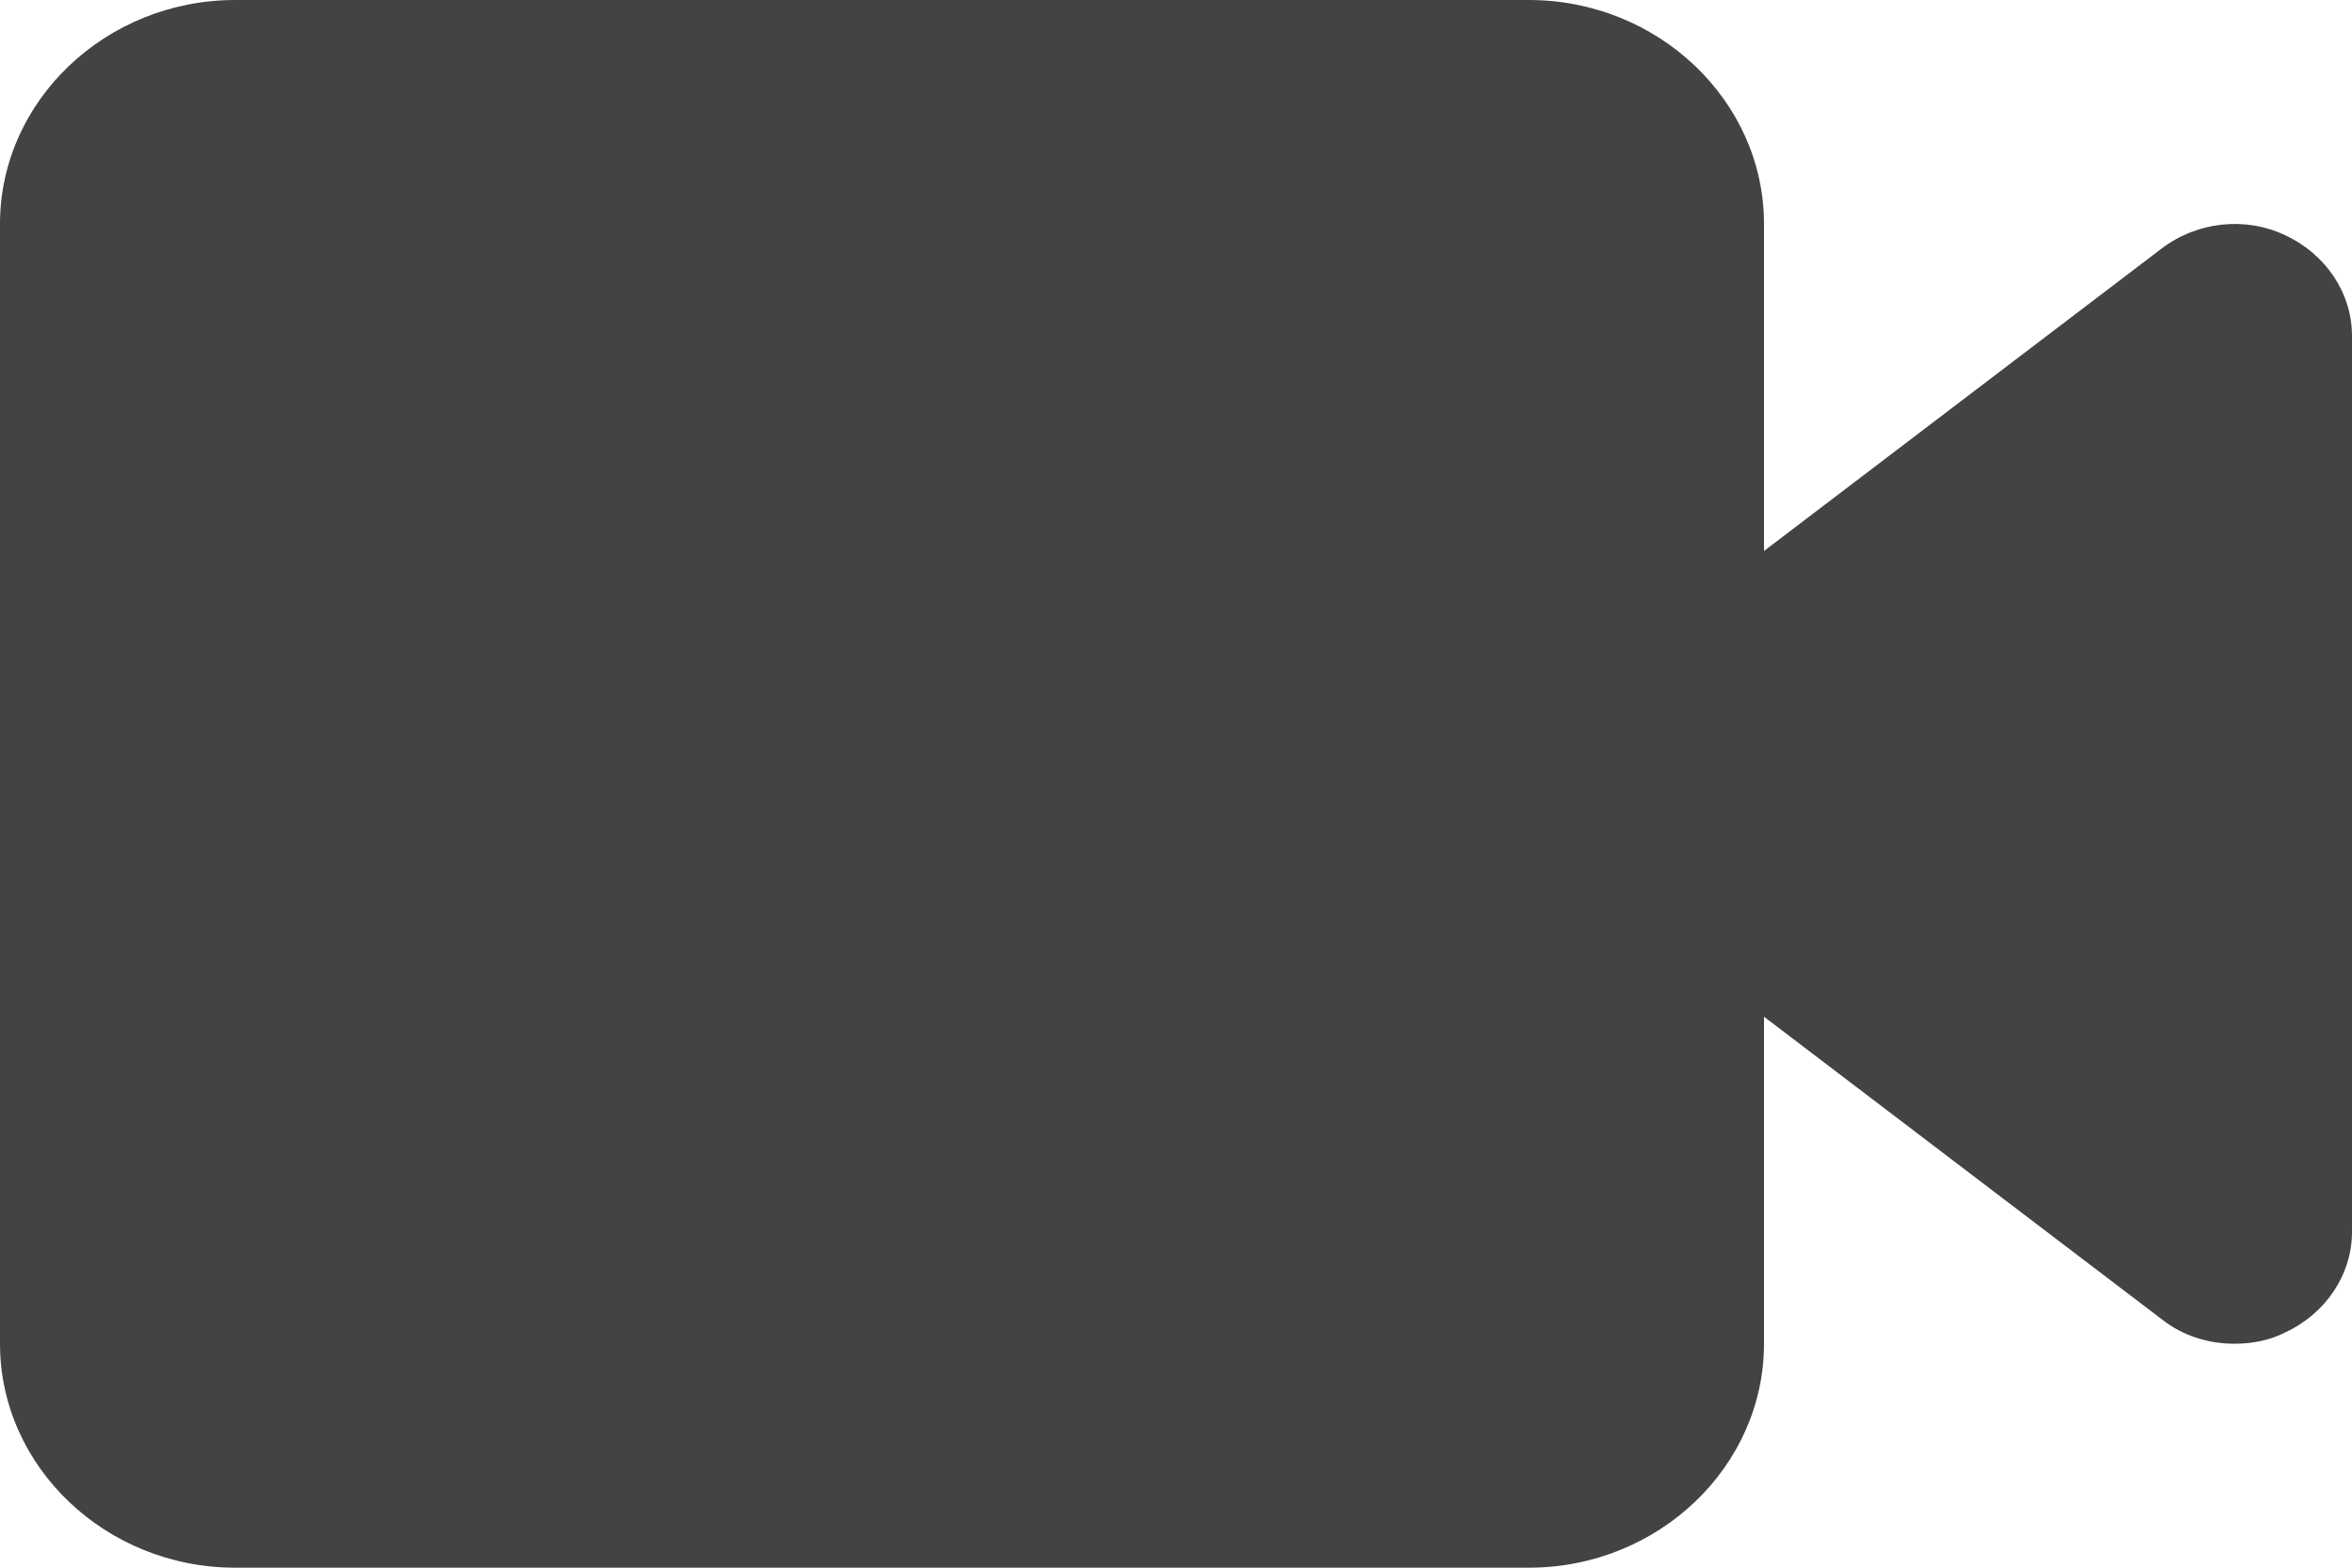 <svg width="30" height="20" viewBox="0 0 30 20" fill="none" xmlns="http://www.w3.org/2000/svg">
<path d="M29.145 3C28.635 2.758 28.02 2.829 27.57 3.172L22.5 7.029V2.857C22.5 1.286 21.15 0 19.5 0L3 0C1.35 0 0 1.286 0 2.857V17.143C0 18.714 1.35 20 3 20H19.5C21.15 20 22.5 18.714 22.5 17.143V12.971L27.57 16.828C27.84 17.043 28.17 17.143 28.5 17.143C28.725 17.143 28.95 17.1 29.145 17C29.67 16.757 30 16.257 30 15.714V4.286C30 3.743 29.67 3.243 29.145 3V3Z" fill="#434343"/>
</svg>
